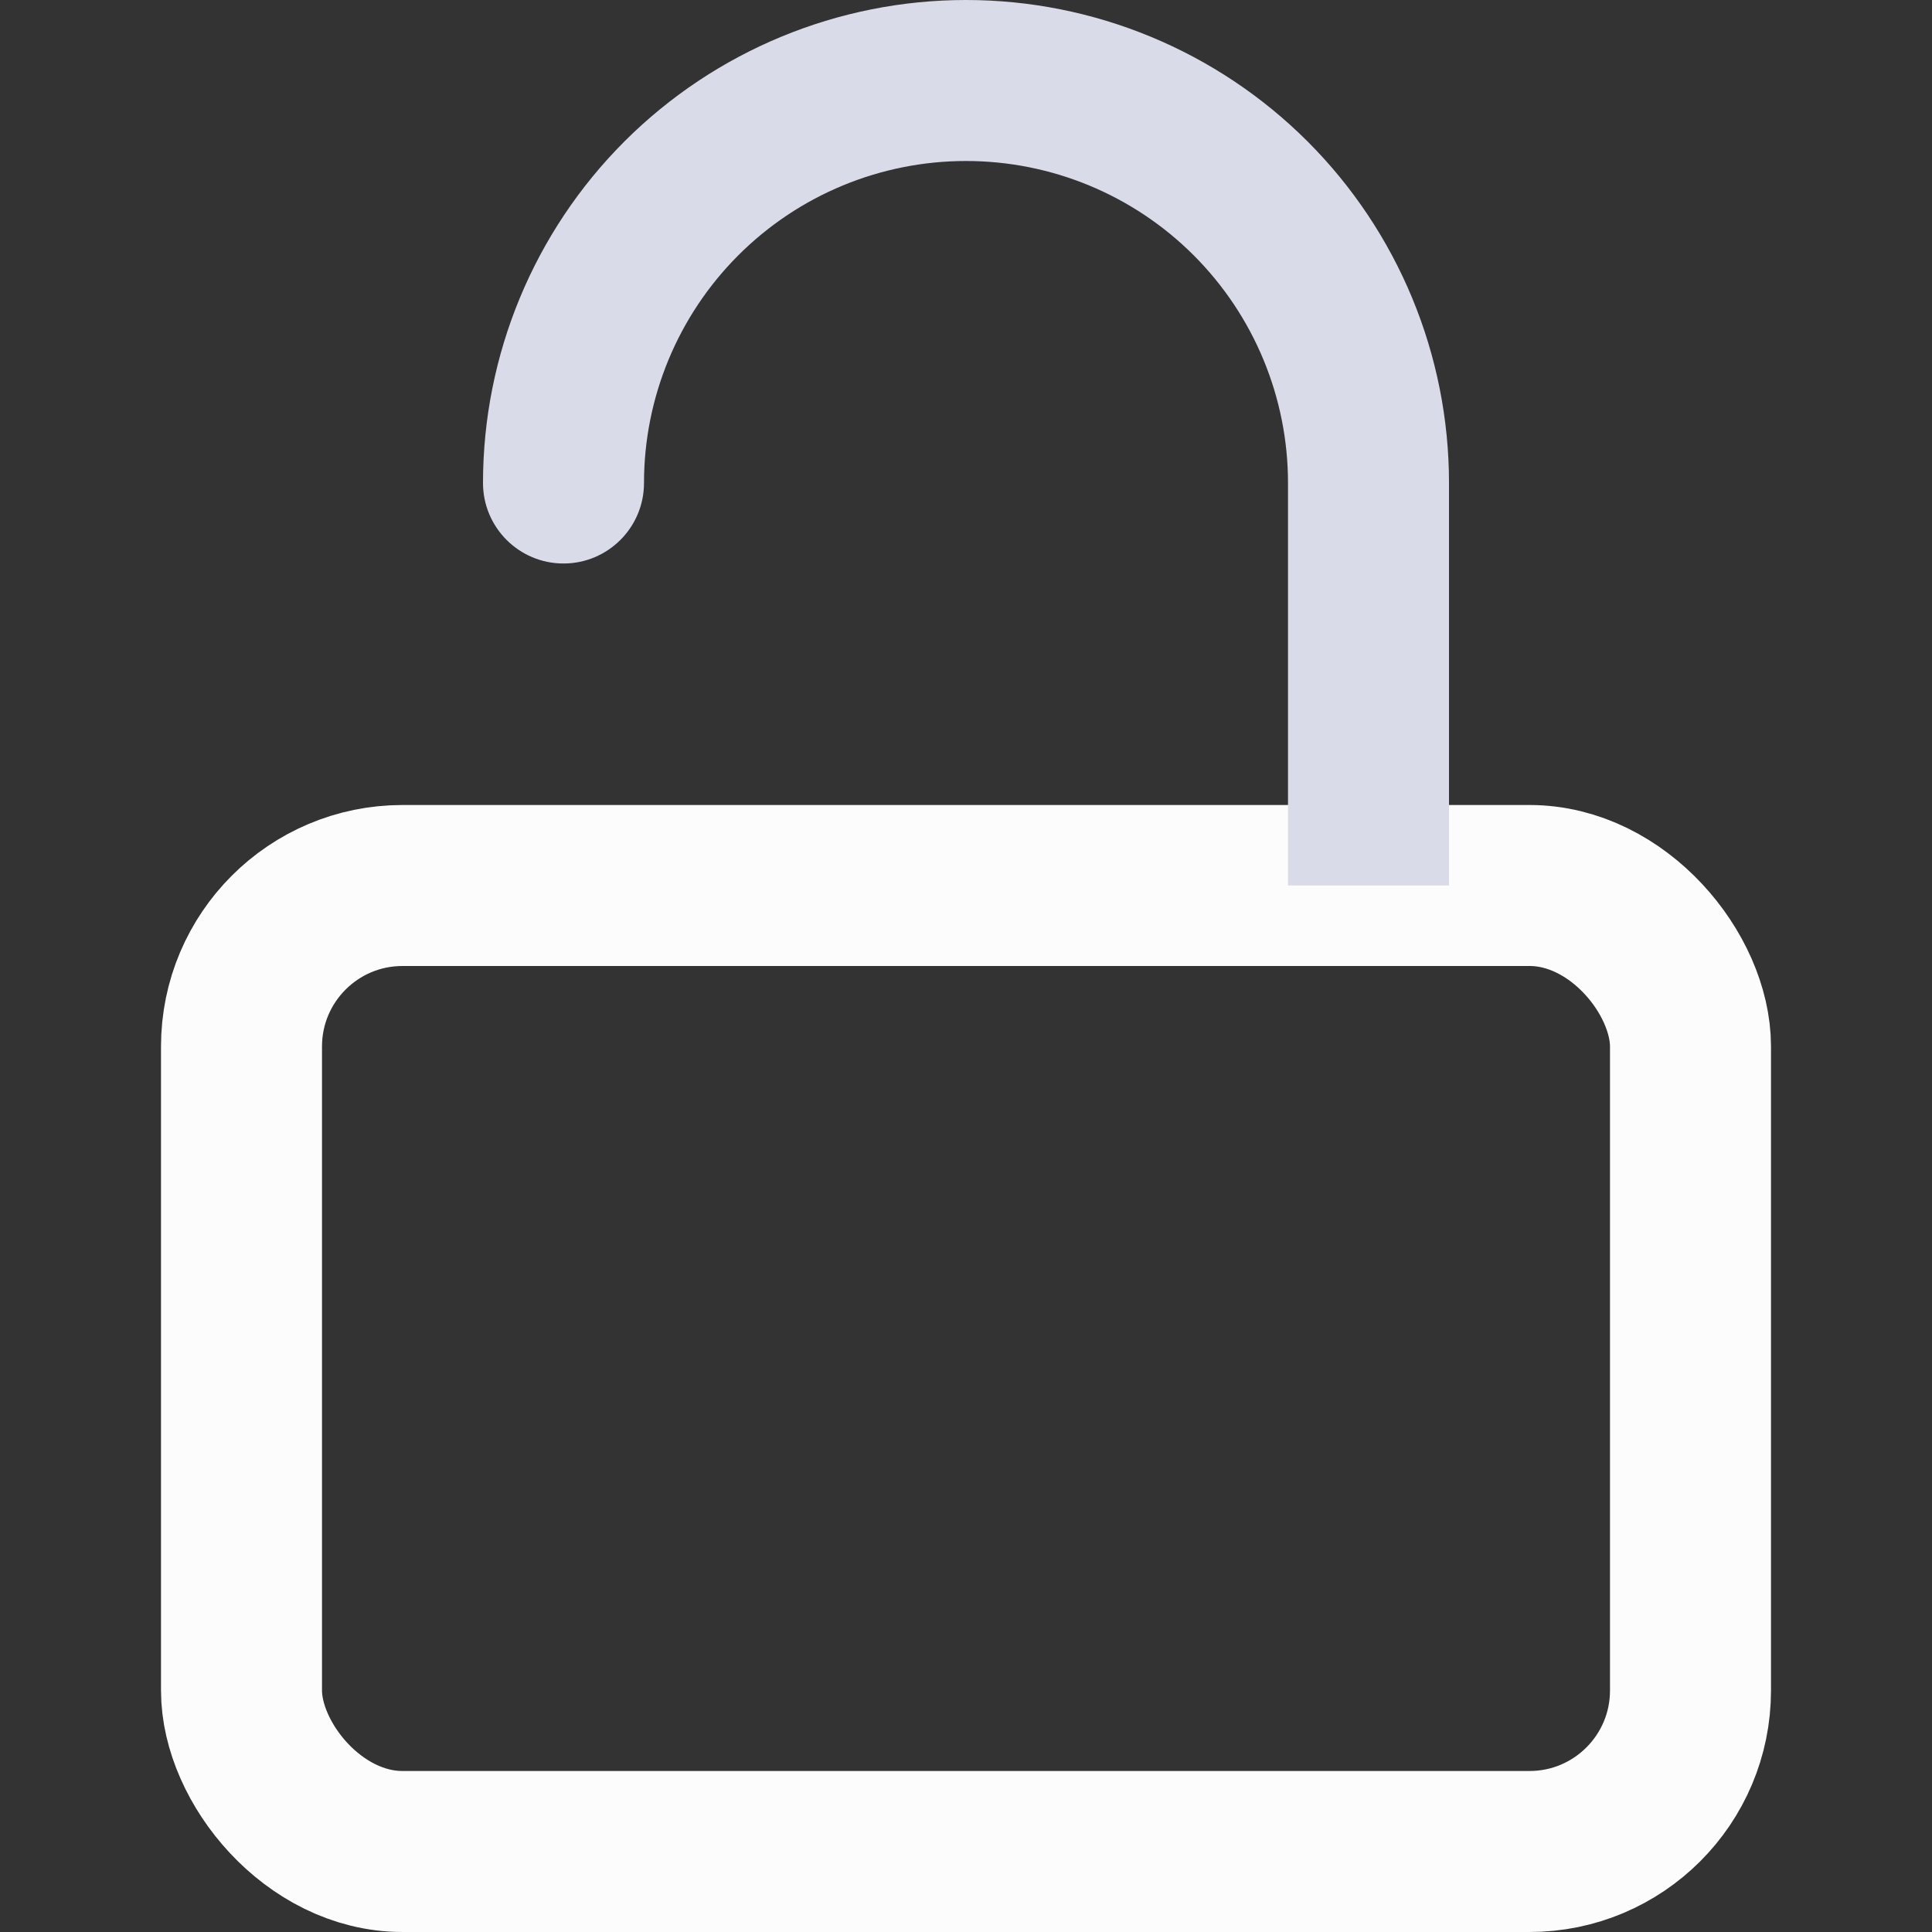 <svg width="24" height="24" viewBox="0 0 24 24" fill="none" xmlns="http://www.w3.org/2000/svg">
<rect x="0" y="0" width="24" height="24" fill="#333333" stroke="none"/>
<rect x="3" y="11" width="18" height="12" rx="2" stroke="#FCFCFC" stroke-width="2"/>
<path d="M6 6C6 6.552 6.448 7 7 7C7.552 7 8 6.552 8 6H6ZM12 1V-0V1ZM8 6C8 4.939 8.421 3.922 9.172 3.171L7.757 1.757C6.632 2.882 6 4.409 6 6H8ZM9.172 3.171C9.922 2.421 10.939 2 12 2V-0C10.409 -0 8.883 0.632 7.757 1.757L9.172 3.171ZM12 2C13.061 2 14.078 2.421 14.828 3.171L16.243 1.757C15.117 0.632 13.591 -0 12 -0V2ZM14.828 3.171C15.579 3.922 16 4.939 16 6H18C18 4.409 17.368 2.882 16.243 1.757L14.828 3.171ZM16 6V11H18V6H16Z" fill="#D9DBE9"/>
</svg>
